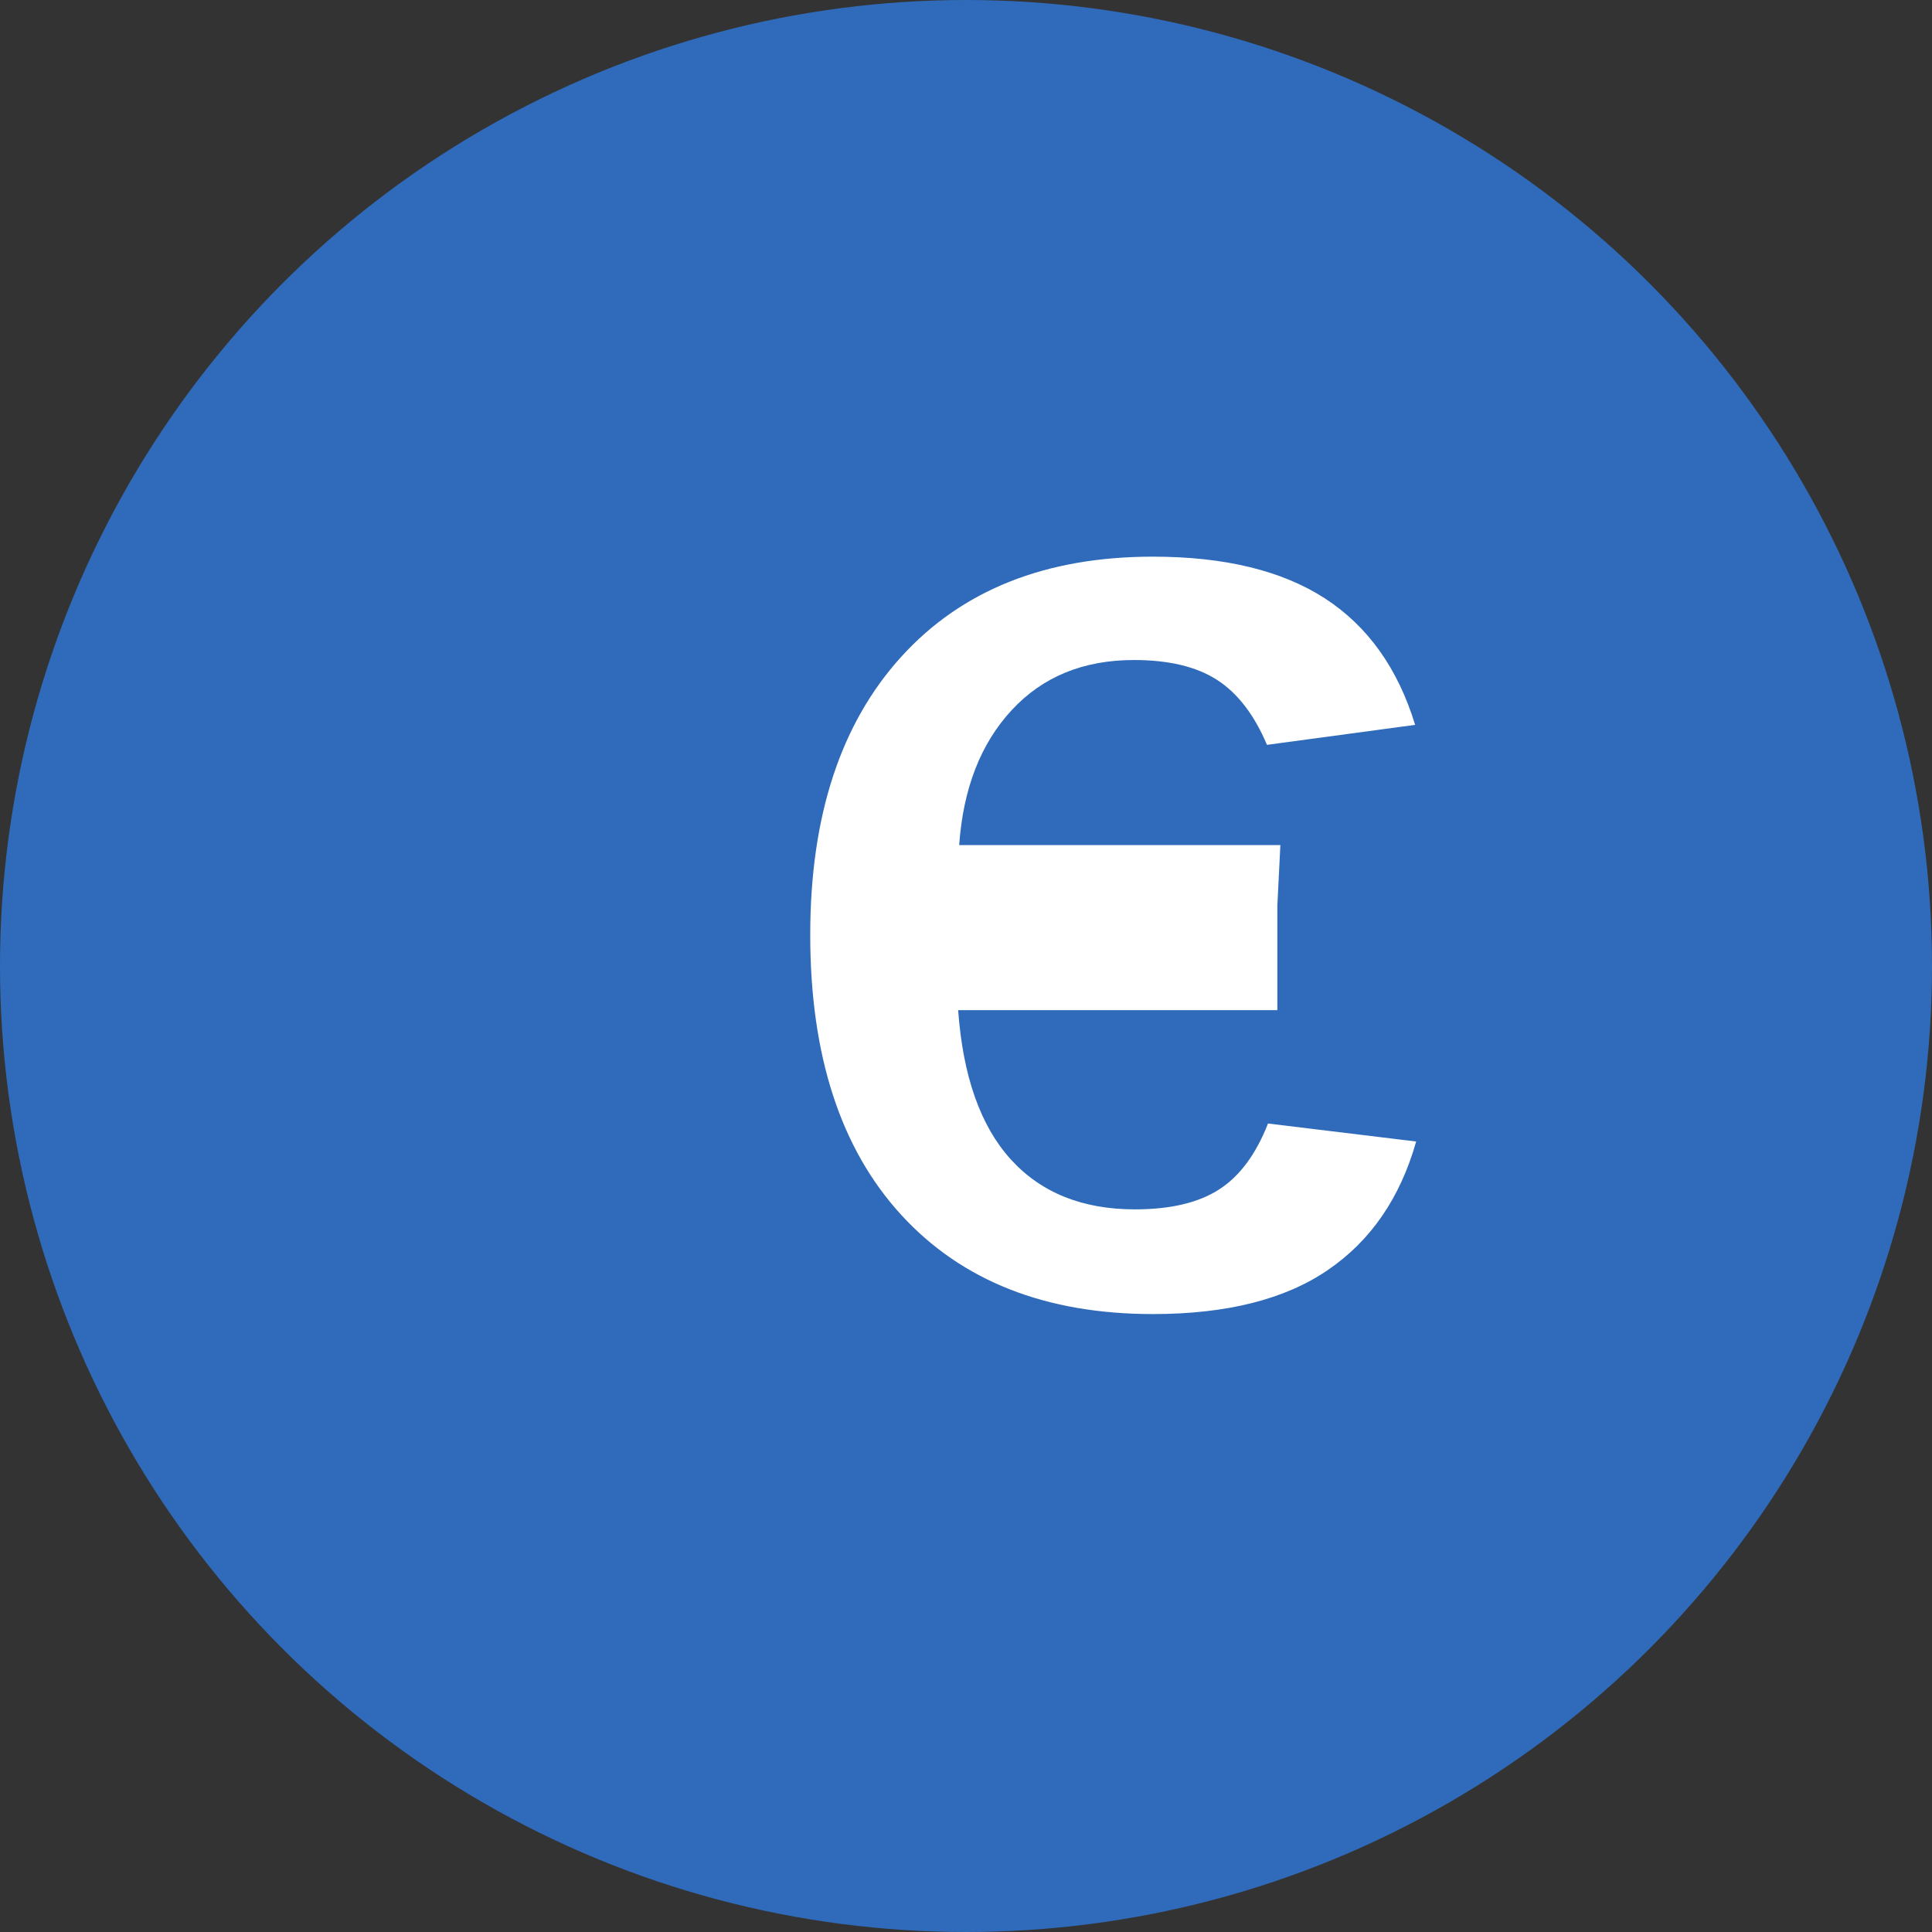 <svg width="32" height="32" viewBox="0 0 32 32" xmlns="http://www.w3.org/2000/svg">
  <rect x="0" y="0" width="32" height="32" fill="#333333" stroke="none"/>
  <g fill="none">
    <circle cx="16" cy="16" r="16" fill="#2F6BBA"/>
    <path d="M21.207 13.997h-5.32c.066-.936.356-1.681.87-2.235.512-.553 1.187-.83 2.024-.83.579 0 1.039.11 1.38.331.34.22.615.579.824 1.074l2.454-.331c-.286-.936-.784-1.634-1.495-2.095-.711-.46-1.66-.691-2.848-.691-1.776 0-3.166.553-4.17 1.66-1.004 1.107-1.506 2.642-1.506 4.604 0 1.995.502 3.541 1.506 4.637 1.004 1.096 2.394 1.644 4.17 1.644 1.221 0 2.187-.243 2.898-.73.711-.485 1.198-1.195 1.462-2.128l-2.454-.298c-.198.507-.468.872-.808 1.091-.34.22-.806.331-1.396.331-.87 0-1.556-.276-2.058-.83-.501-.553-.791-1.376-.87-2.47h5.287v-1.734z" fill="#FFF"/>
  </g>
</svg> 